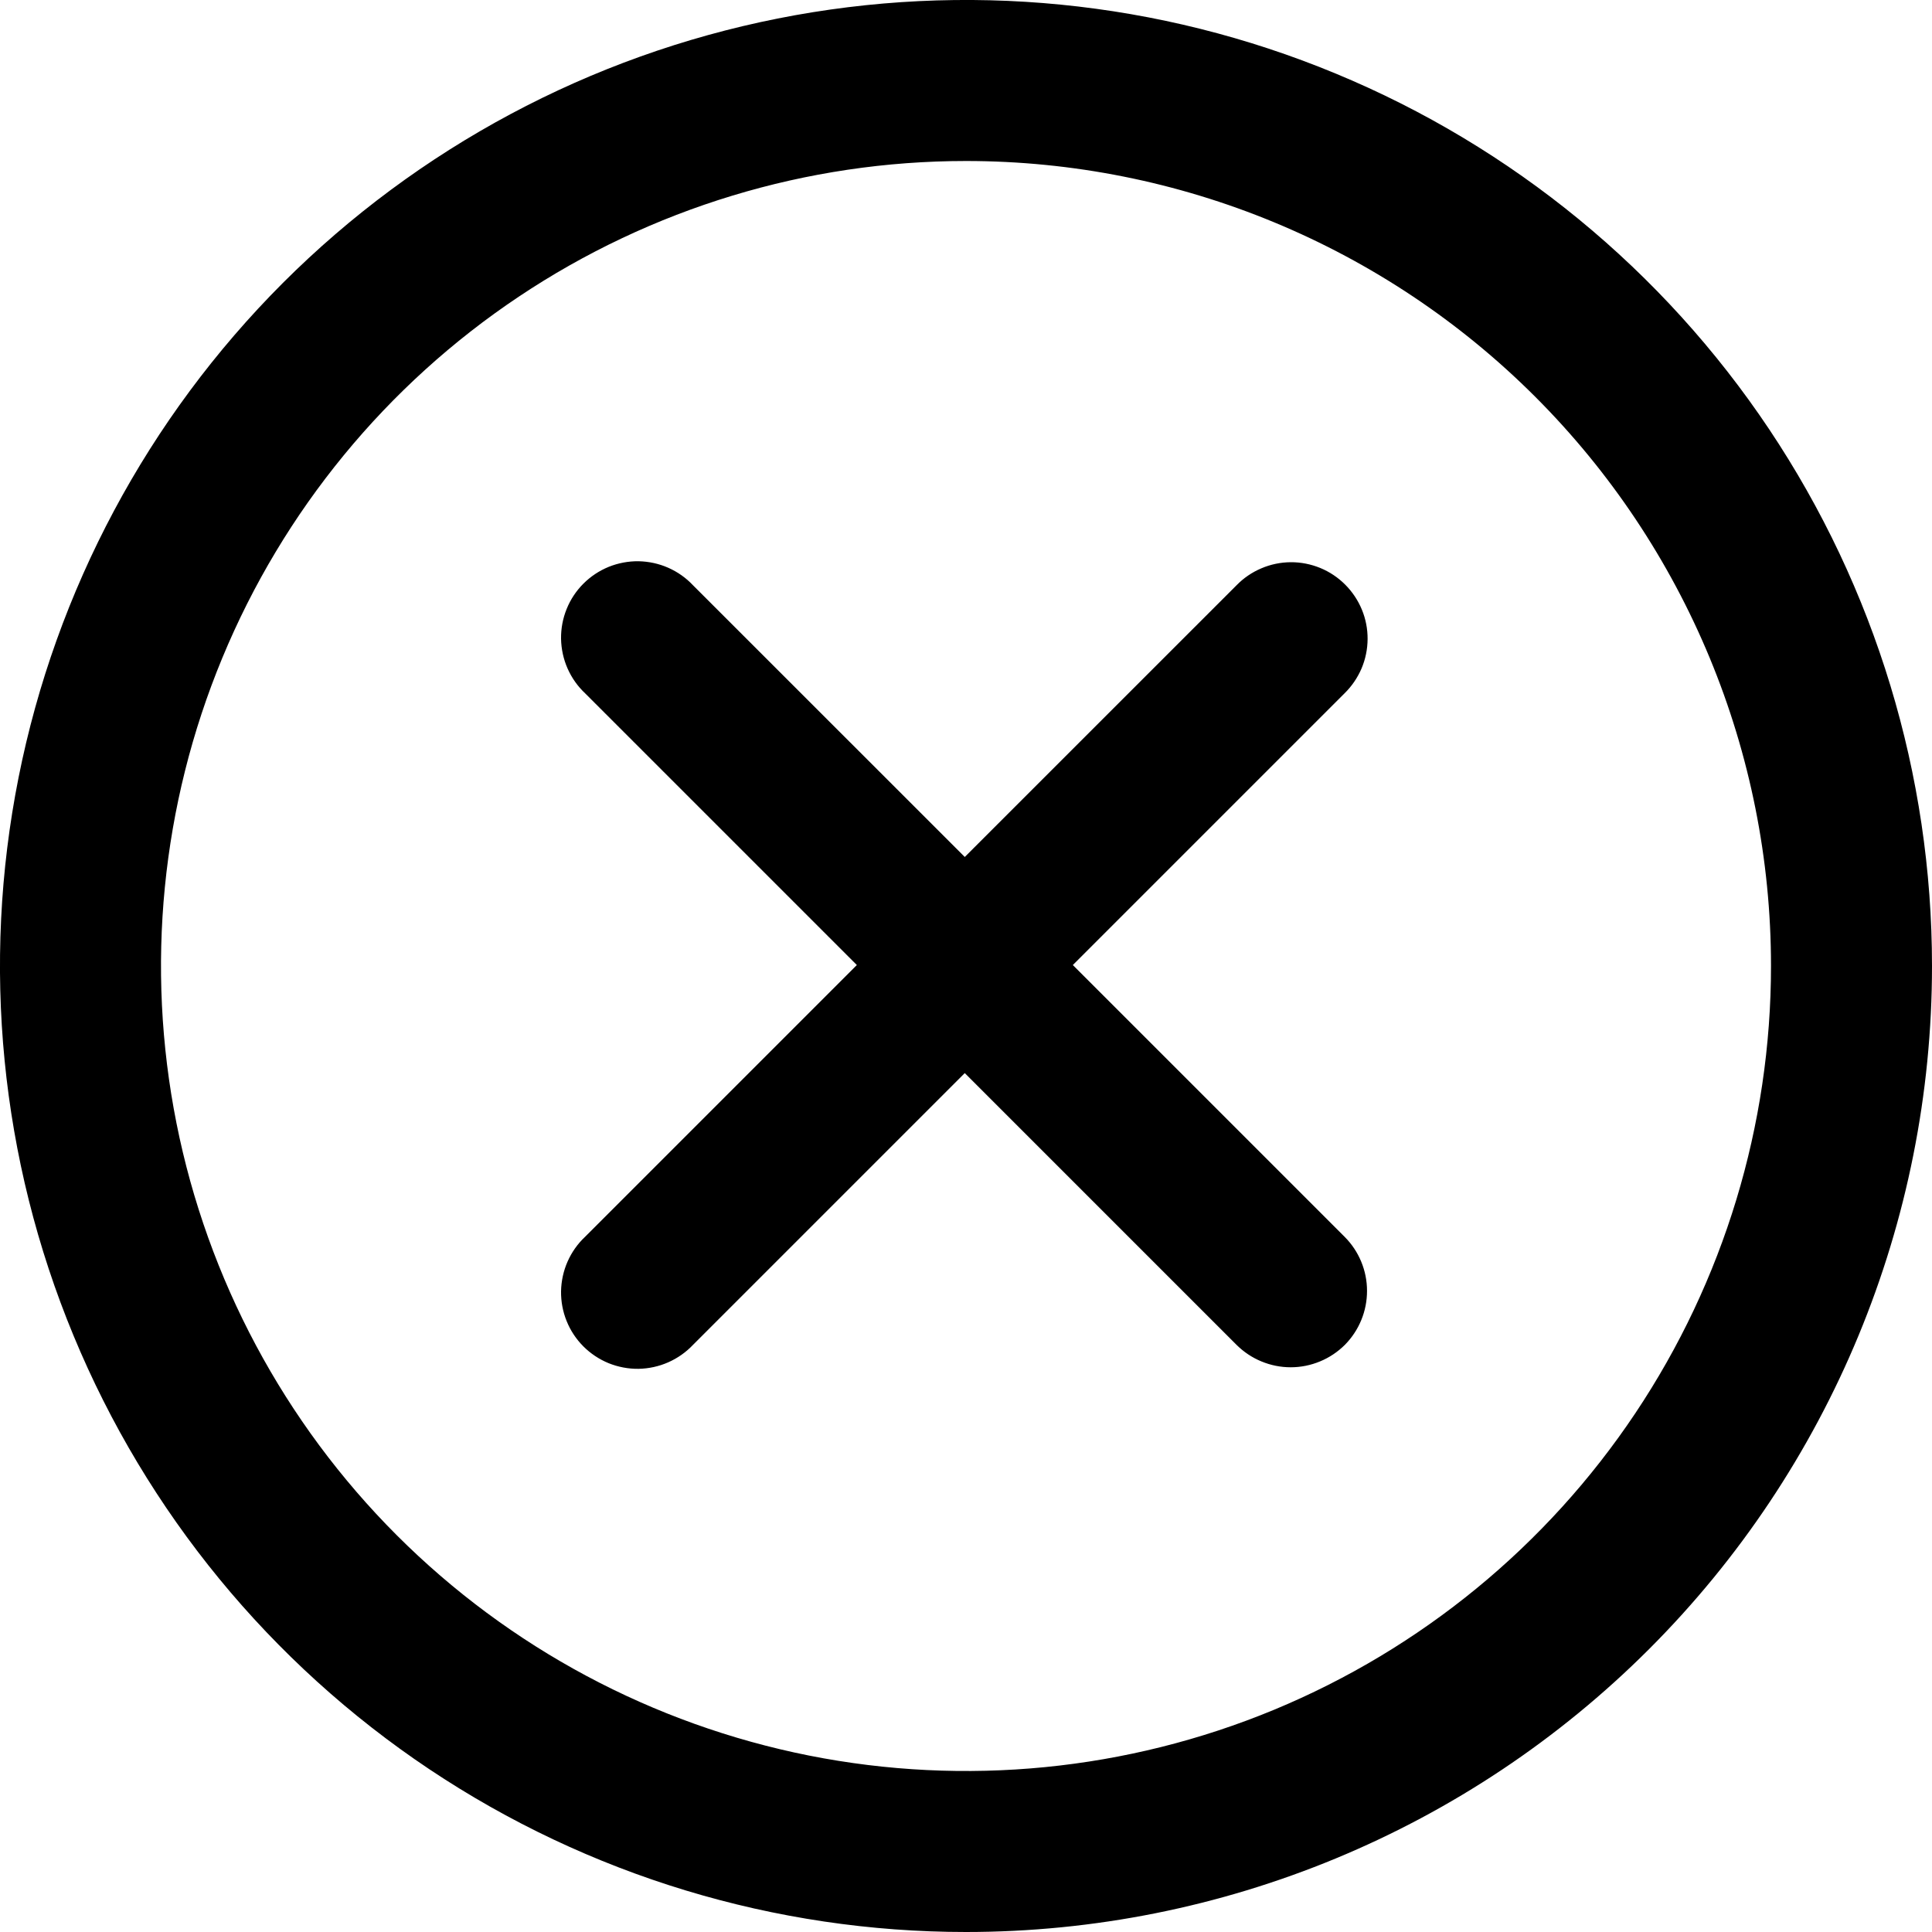<svg width="30" height="30" viewBox="0 0 30 30" fill="none" xmlns="http://www.w3.org/2000/svg">
<g clip-path="url(#clip0_12_276)">
<path fill-rule="evenodd" clip-rule="evenodd" d="M15 30C12.033 30 9.133 29.12 6.666 27.472C4.2 25.824 2.277 23.481 1.142 20.74C0.006 17.999 -0.291 14.983 0.288 12.074C0.867 9.164 2.296 6.491 4.393 4.393C6.491 2.296 9.164 0.867 12.074 0.288C14.983 -0.291 17.999 0.006 20.74 1.142C23.481 2.277 25.824 4.2 27.472 6.666C29.12 9.133 30 12.033 30 15C30 18.978 28.42 22.794 25.607 25.607C22.794 28.42 18.978 30 15 30ZM15 2.5C12.528 2.5 10.111 3.233 8.055 4.607C6 5.98 4.398 7.932 3.452 10.216C2.505 12.501 2.258 15.014 2.74 17.439C3.222 19.863 4.413 22.091 6.161 23.839C7.909 25.587 10.137 26.777 12.561 27.26C14.986 27.742 17.5 27.495 19.784 26.549C22.068 25.602 24.02 24 25.393 21.945C26.767 19.889 27.5 17.472 27.5 15C27.5 11.685 26.183 8.505 23.839 6.161C21.495 3.817 18.315 2.5 15 2.5ZM20.883 20.883C20.772 20.993 20.641 21.081 20.497 21.14C20.353 21.2 20.198 21.231 20.042 21.231C19.886 21.231 19.731 21.2 19.587 21.14C19.443 21.081 19.312 20.993 19.201 20.883L14.981 16.663L10.761 20.883C10.652 20.998 10.521 21.09 10.376 21.154C10.231 21.218 10.074 21.252 9.915 21.255C9.757 21.257 9.599 21.227 9.452 21.168C9.305 21.108 9.171 21.019 9.059 20.907C8.947 20.795 8.858 20.661 8.799 20.514C8.739 20.367 8.71 20.209 8.712 20.051C8.715 19.892 8.749 19.735 8.813 19.59C8.877 19.445 8.969 19.314 9.085 19.205L13.305 14.985L9.085 10.765C8.969 10.656 8.877 10.525 8.813 10.38C8.749 10.235 8.715 10.078 8.712 9.919C8.71 9.761 8.739 9.603 8.799 9.456C8.858 9.309 8.947 9.175 9.059 9.063C9.171 8.951 9.305 8.862 9.452 8.802C9.599 8.743 9.757 8.713 9.915 8.715C10.074 8.718 10.231 8.752 10.376 8.816C10.521 8.88 10.652 8.972 10.761 9.088L14.981 13.307L19.201 9.088C19.311 8.975 19.442 8.886 19.586 8.825C19.731 8.763 19.886 8.731 20.043 8.73C20.2 8.729 20.355 8.76 20.5 8.819C20.646 8.879 20.777 8.967 20.888 9.078C20.999 9.189 21.087 9.321 21.147 9.466C21.207 9.611 21.237 9.767 21.236 9.923C21.235 10.08 21.203 10.236 21.142 10.38C21.08 10.524 20.991 10.655 20.879 10.765L16.659 14.985L20.879 19.205C21.101 19.427 21.227 19.729 21.227 20.043C21.228 20.358 21.104 20.659 20.883 20.883Z" fill="black"/>
</g>
<defs>
<clipPath id="clip0_12_276">
<rect width="30" height="30" fill="white"/>
</clipPath>
</defs>
</svg>
